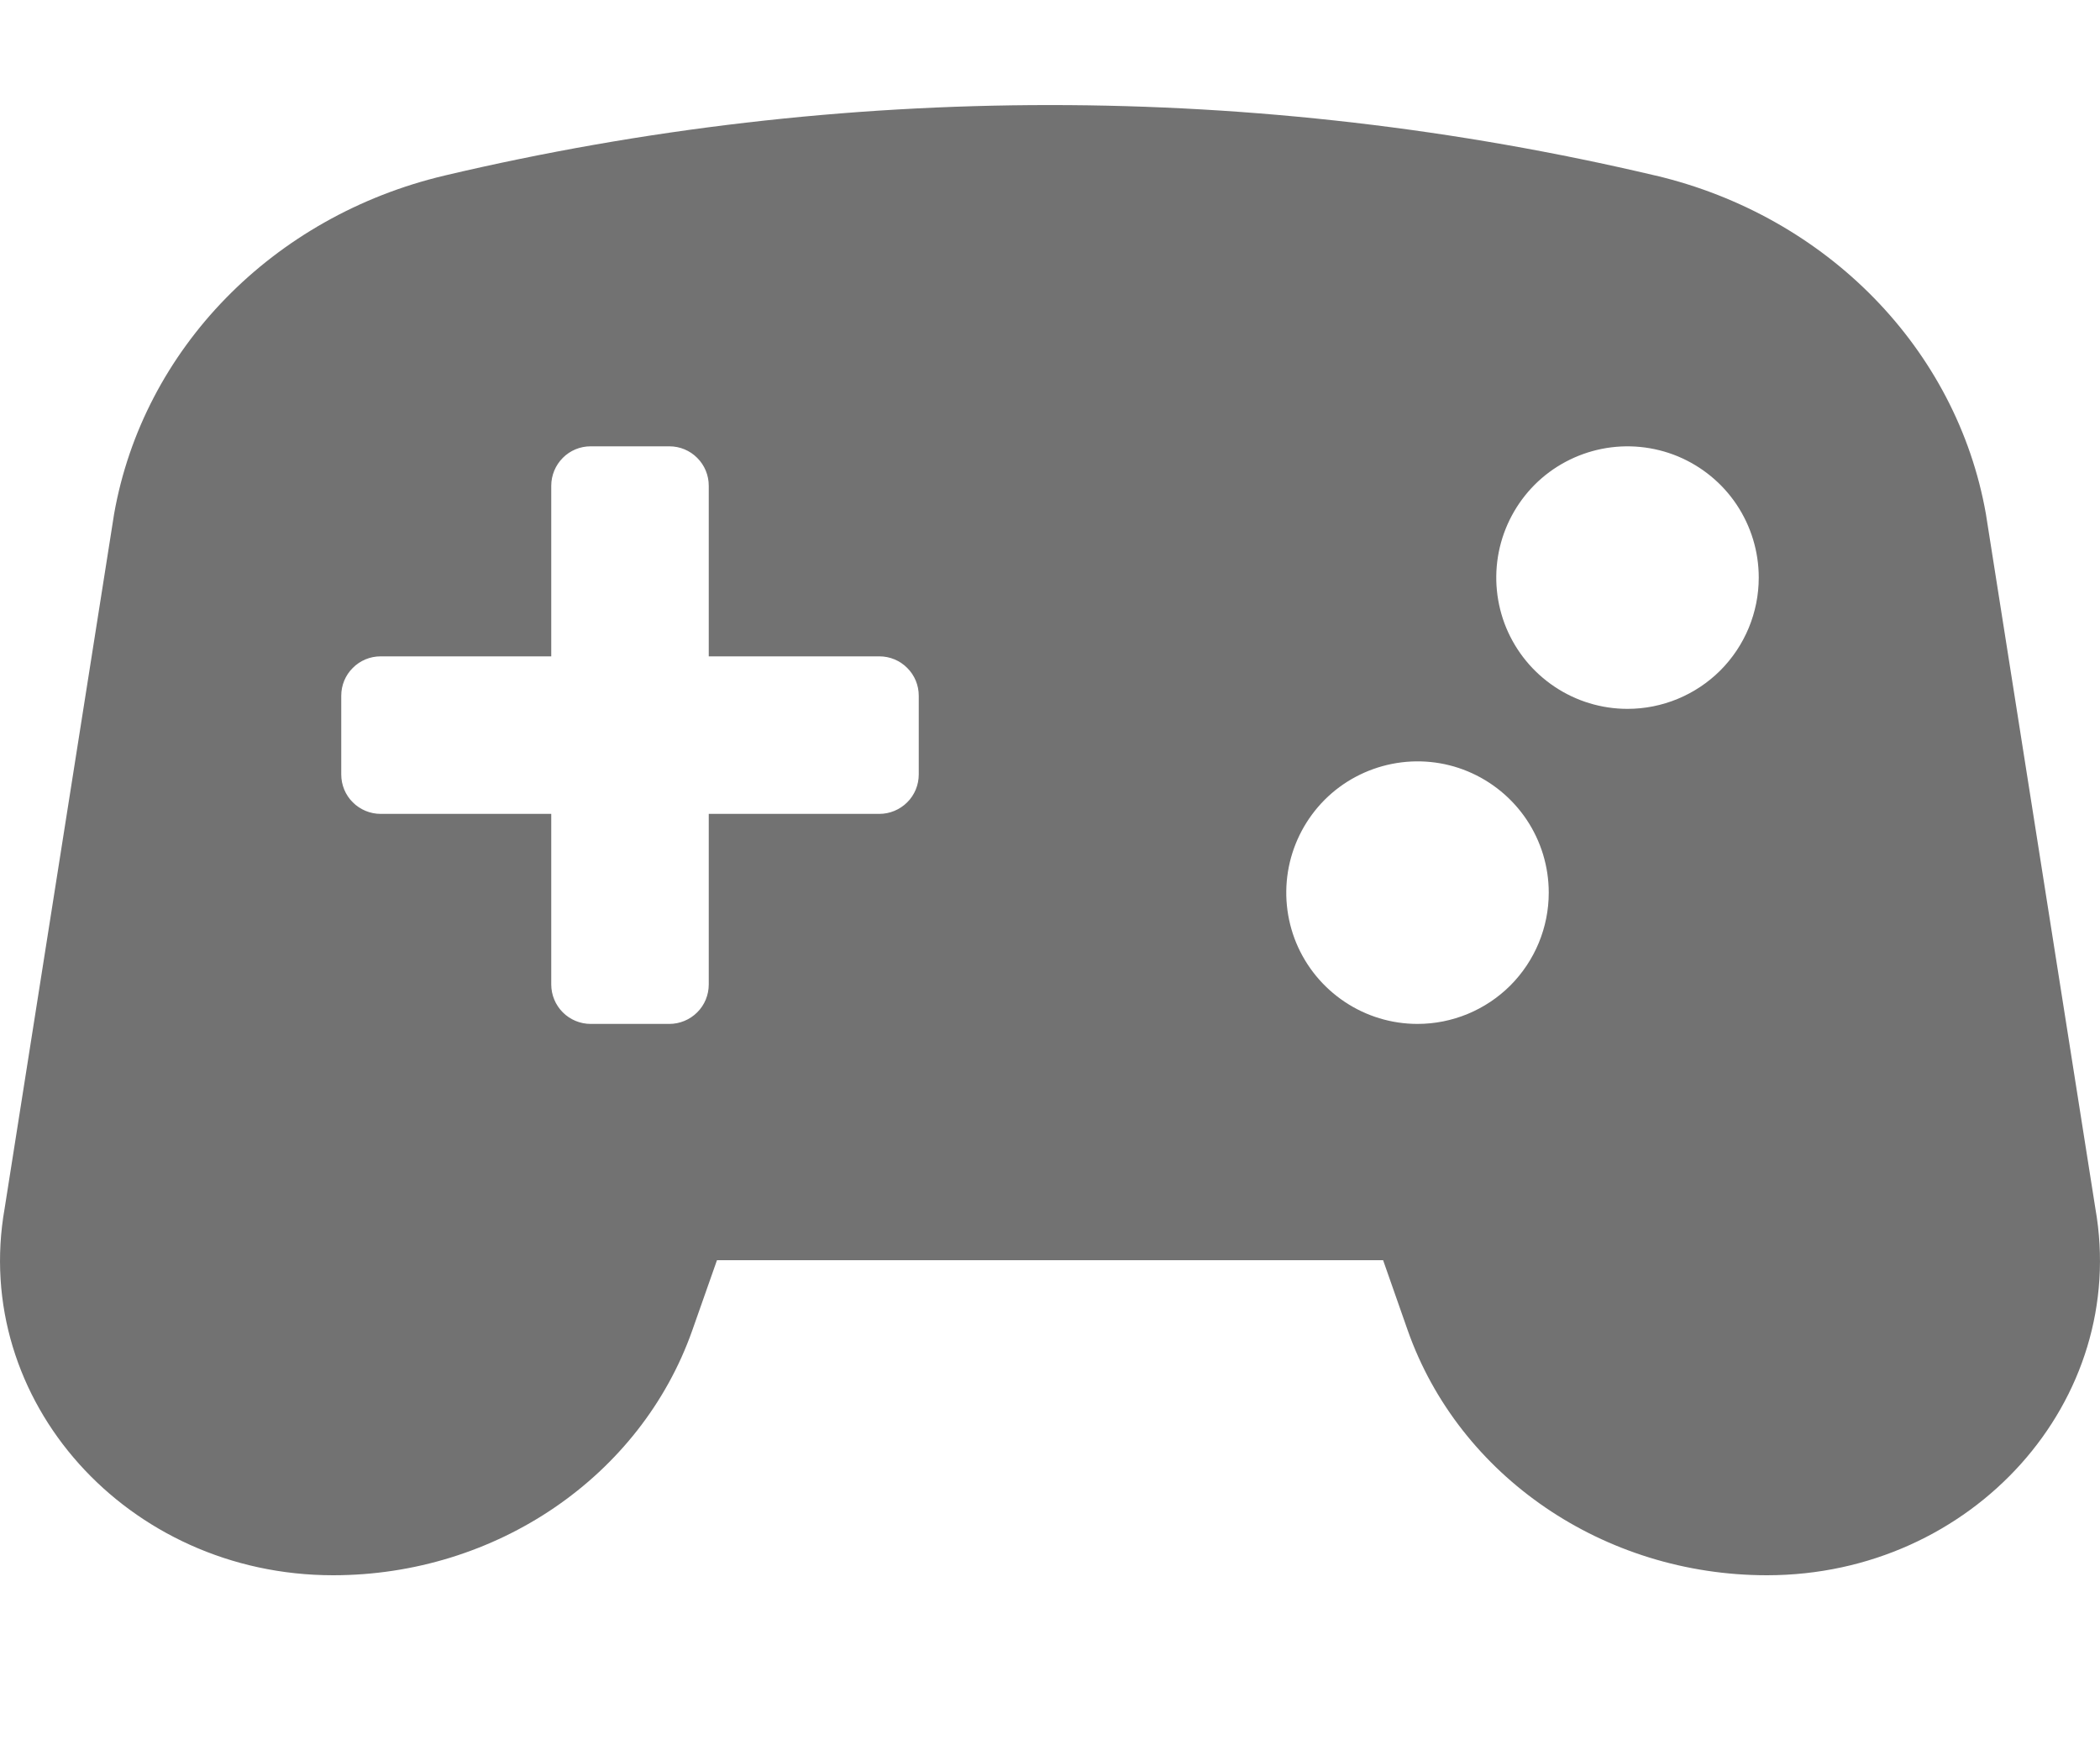 <svg width="24" height="20" viewBox="0 0 24 20" fill="#727272" xmlns="http://www.w3.org/2000/svg">
<path d="M23.947 13.808L22.696 5.873C22.364 3.989 20.881 2.47 18.921 2.006H18.919C14.368 0.932 9.631 0.932 5.081 2.006C3.119 2.47 1.637 3.988 1.304 5.873L0.053 13.808C-0.334 16.002 1.455 18 3.807 18C5.669 18 7.323 16.872 7.912 15.201L8.194 14.4H15.807L16.088 15.201C16.677 16.872 18.331 18 20.194 18C22.545 18 24.334 16.002 23.947 13.808ZM10.5 8.85C10.5 8.969 10.453 9.084 10.368 9.168C10.284 9.252 10.169 9.3 10.05 9.3H8.1V11.25C8.1 11.369 8.053 11.484 7.968 11.568C7.884 11.652 7.769 11.7 7.65 11.7H6.75C6.631 11.7 6.516 11.652 6.432 11.568C6.348 11.484 6.3 11.369 6.3 11.25V9.3H4.35C4.231 9.3 4.116 9.252 4.032 9.168C3.947 9.084 3.9 8.969 3.9 8.85V7.95C3.9 7.83 3.947 7.716 4.032 7.632C4.116 7.547 4.231 7.5 4.35 7.5H6.3V5.55C6.3 5.431 6.348 5.316 6.432 5.232C6.516 5.147 6.631 5.1 6.75 5.1H7.65C7.769 5.1 7.884 5.147 7.968 5.232C8.053 5.316 8.1 5.431 8.1 5.55V7.5H10.05C10.169 7.5 10.284 7.547 10.368 7.632C10.453 7.716 10.5 7.83 10.5 7.95V8.85ZM16.2 11.7C15.903 11.7 15.613 11.612 15.367 11.447C15.12 11.282 14.928 11.048 14.814 10.774C14.701 10.5 14.671 10.198 14.729 9.907C14.787 9.616 14.93 9.349 15.139 9.139C15.349 8.929 15.617 8.787 15.907 8.729C16.198 8.671 16.5 8.7 16.774 8.814C17.048 8.928 17.282 9.12 17.447 9.366C17.612 9.613 17.7 9.903 17.7 10.2C17.7 10.598 17.542 10.979 17.261 11.261C16.979 11.542 16.598 11.7 16.2 11.7ZM18.6 8.1C18.303 8.1 18.013 8.012 17.767 7.847C17.52 7.682 17.328 7.448 17.214 7.174C17.101 6.9 17.071 6.598 17.129 6.307C17.187 6.016 17.33 5.749 17.539 5.539C17.749 5.329 18.017 5.187 18.307 5.129C18.598 5.071 18.9 5.101 19.174 5.214C19.448 5.328 19.683 5.52 19.847 5.766C20.012 6.013 20.1 6.303 20.1 6.6C20.1 6.998 19.942 7.379 19.661 7.661C19.379 7.942 18.998 8.1 18.6 8.1Z" fill="#727272"/>
</svg>
